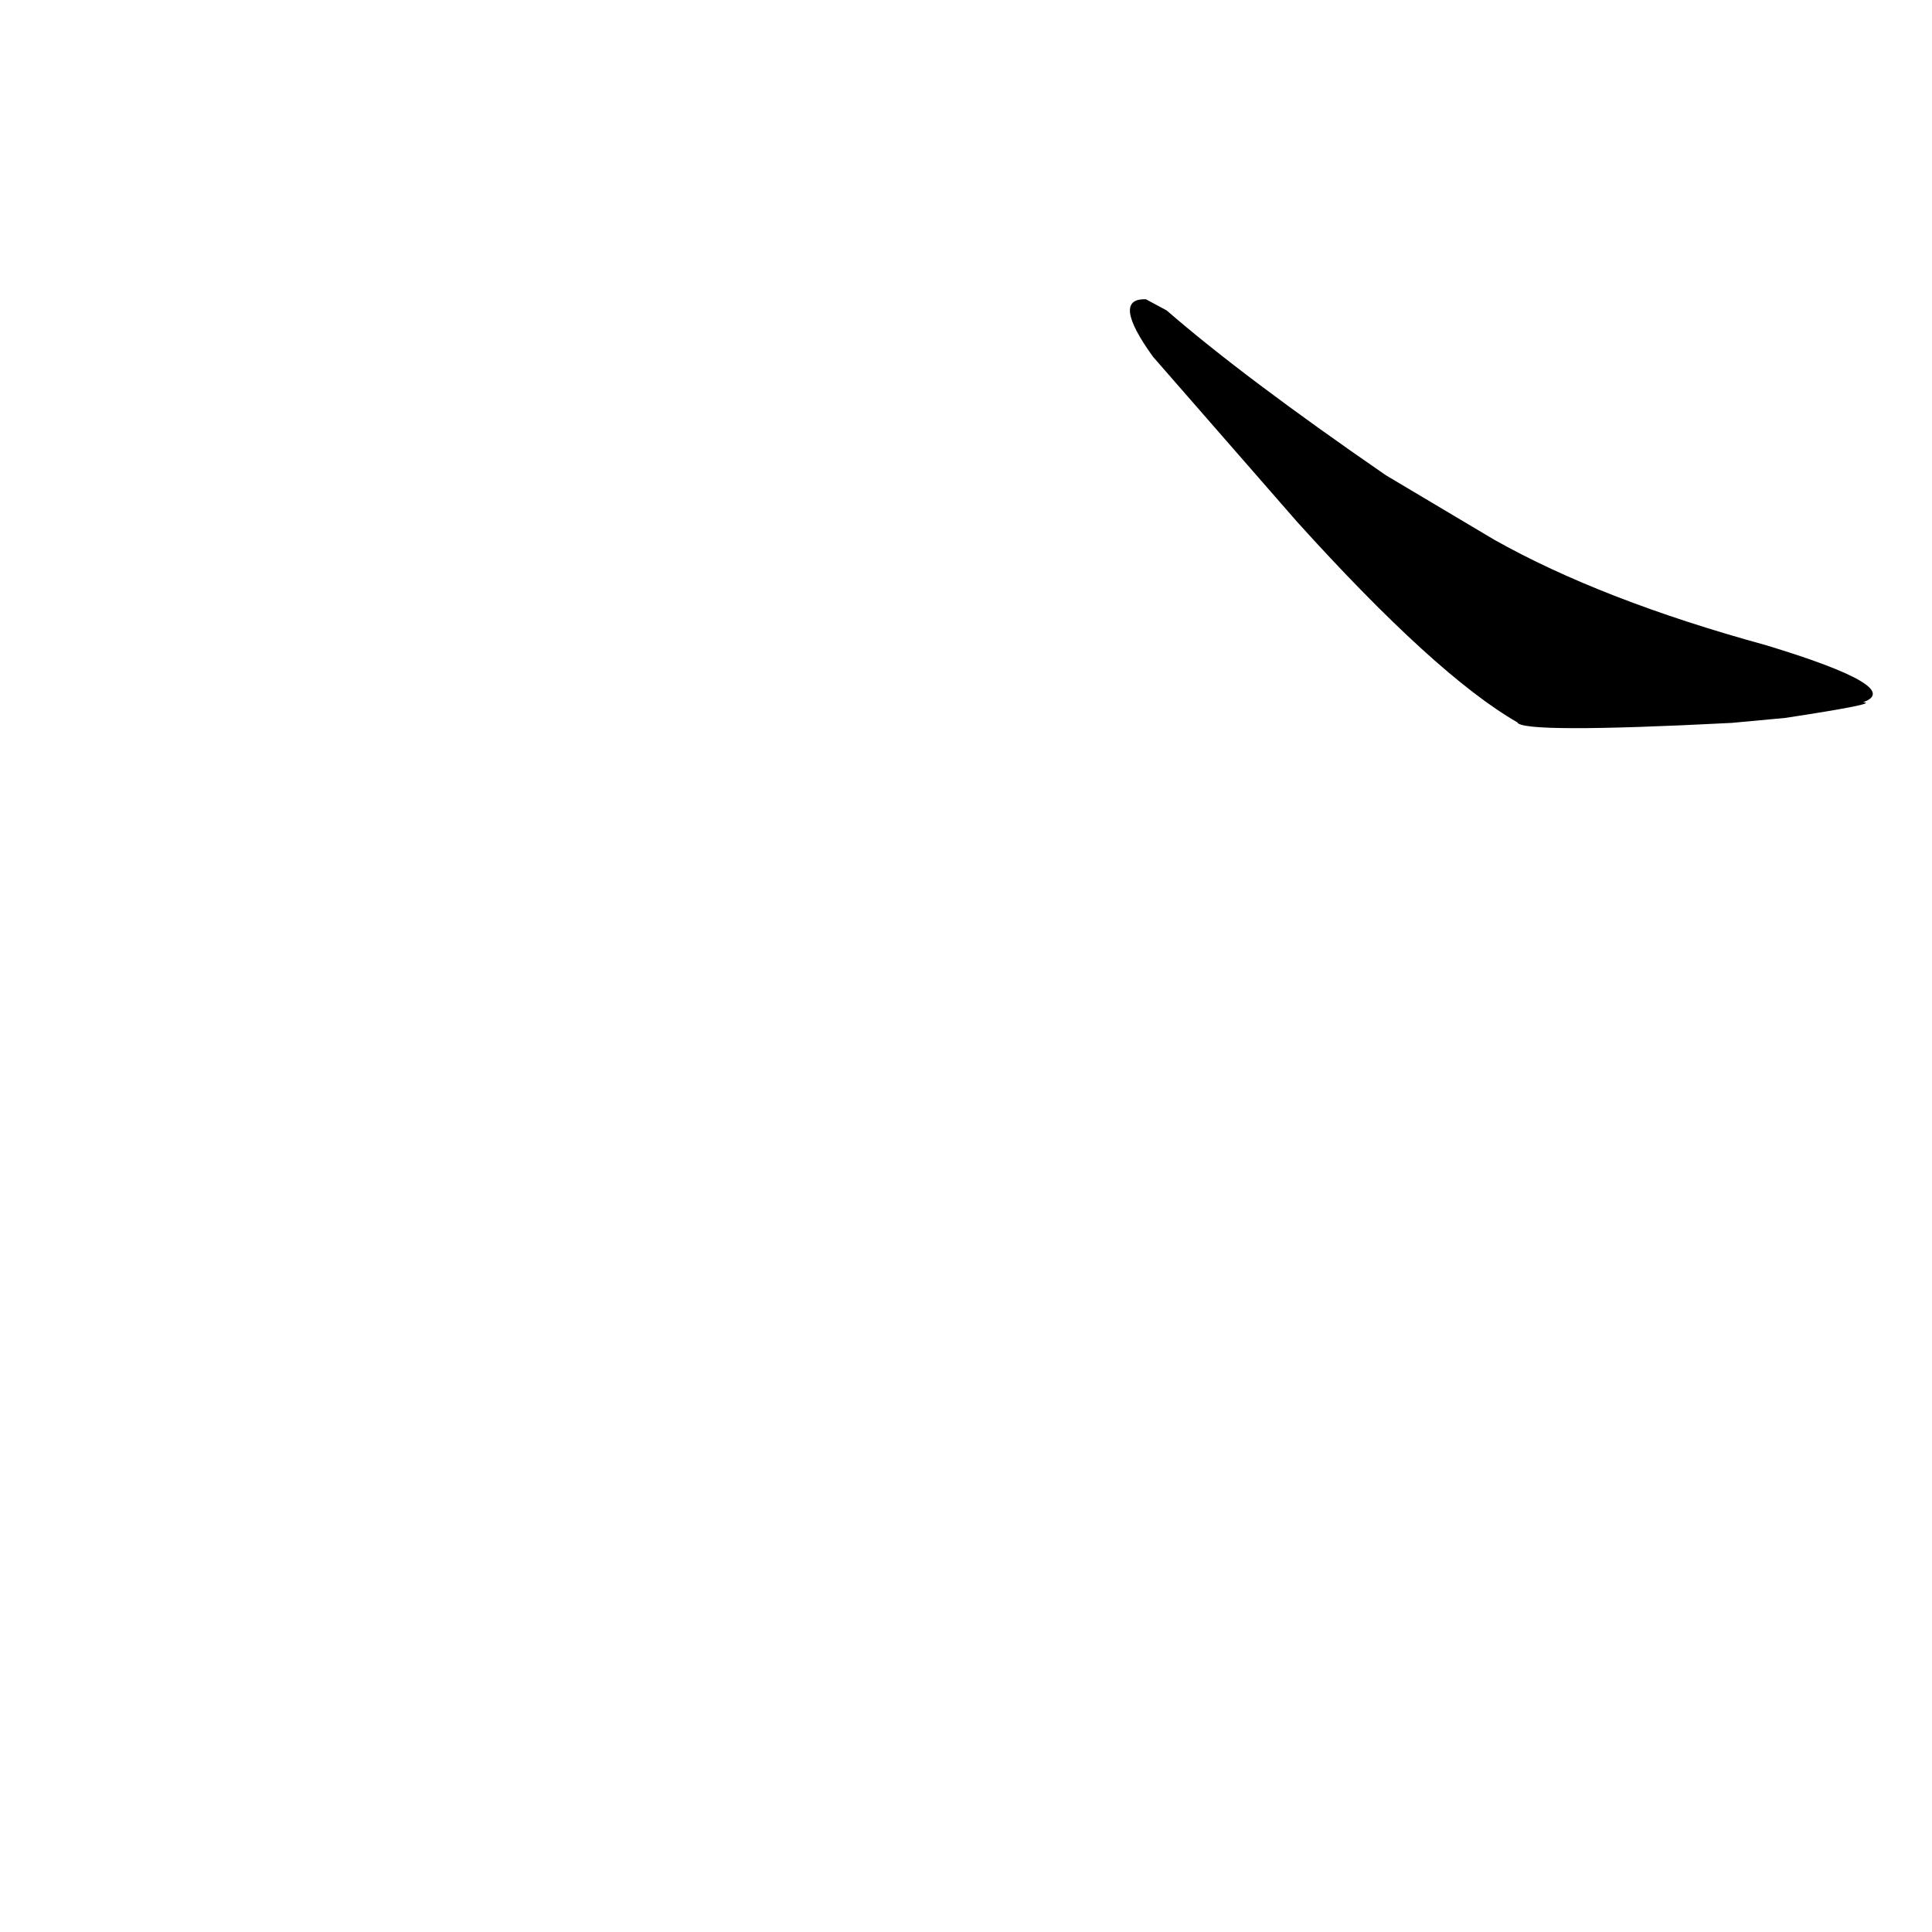<?xml version="1.0" ?>
<svg height="1024" version="1.1" width="1024" xmlns="http://www.w3.org/2000/svg">
  <defs/>
  <g>
    <path d="M 607.372 158.626 Q 588.707 157.94 611.059 189.016 L 687.498 276.589 Q 761.052 358.015 804.179 382.83 Q 806.224 388.891 917.809 383.151 L 946.33 380.503 Q 997.087 372.756 987.436 372.212 Q 1009.777 364.362 936.073 341.988 Q 848.83 318.09 791.857 286.005 L 734.544 251.895 Q 658.966 199.816 618.371 164.54 L 607.372 158.626" fill="rgb(0, 0, 0)" opacity="1.0" stroke-width="1.0"/>
  </g>
</svg>
